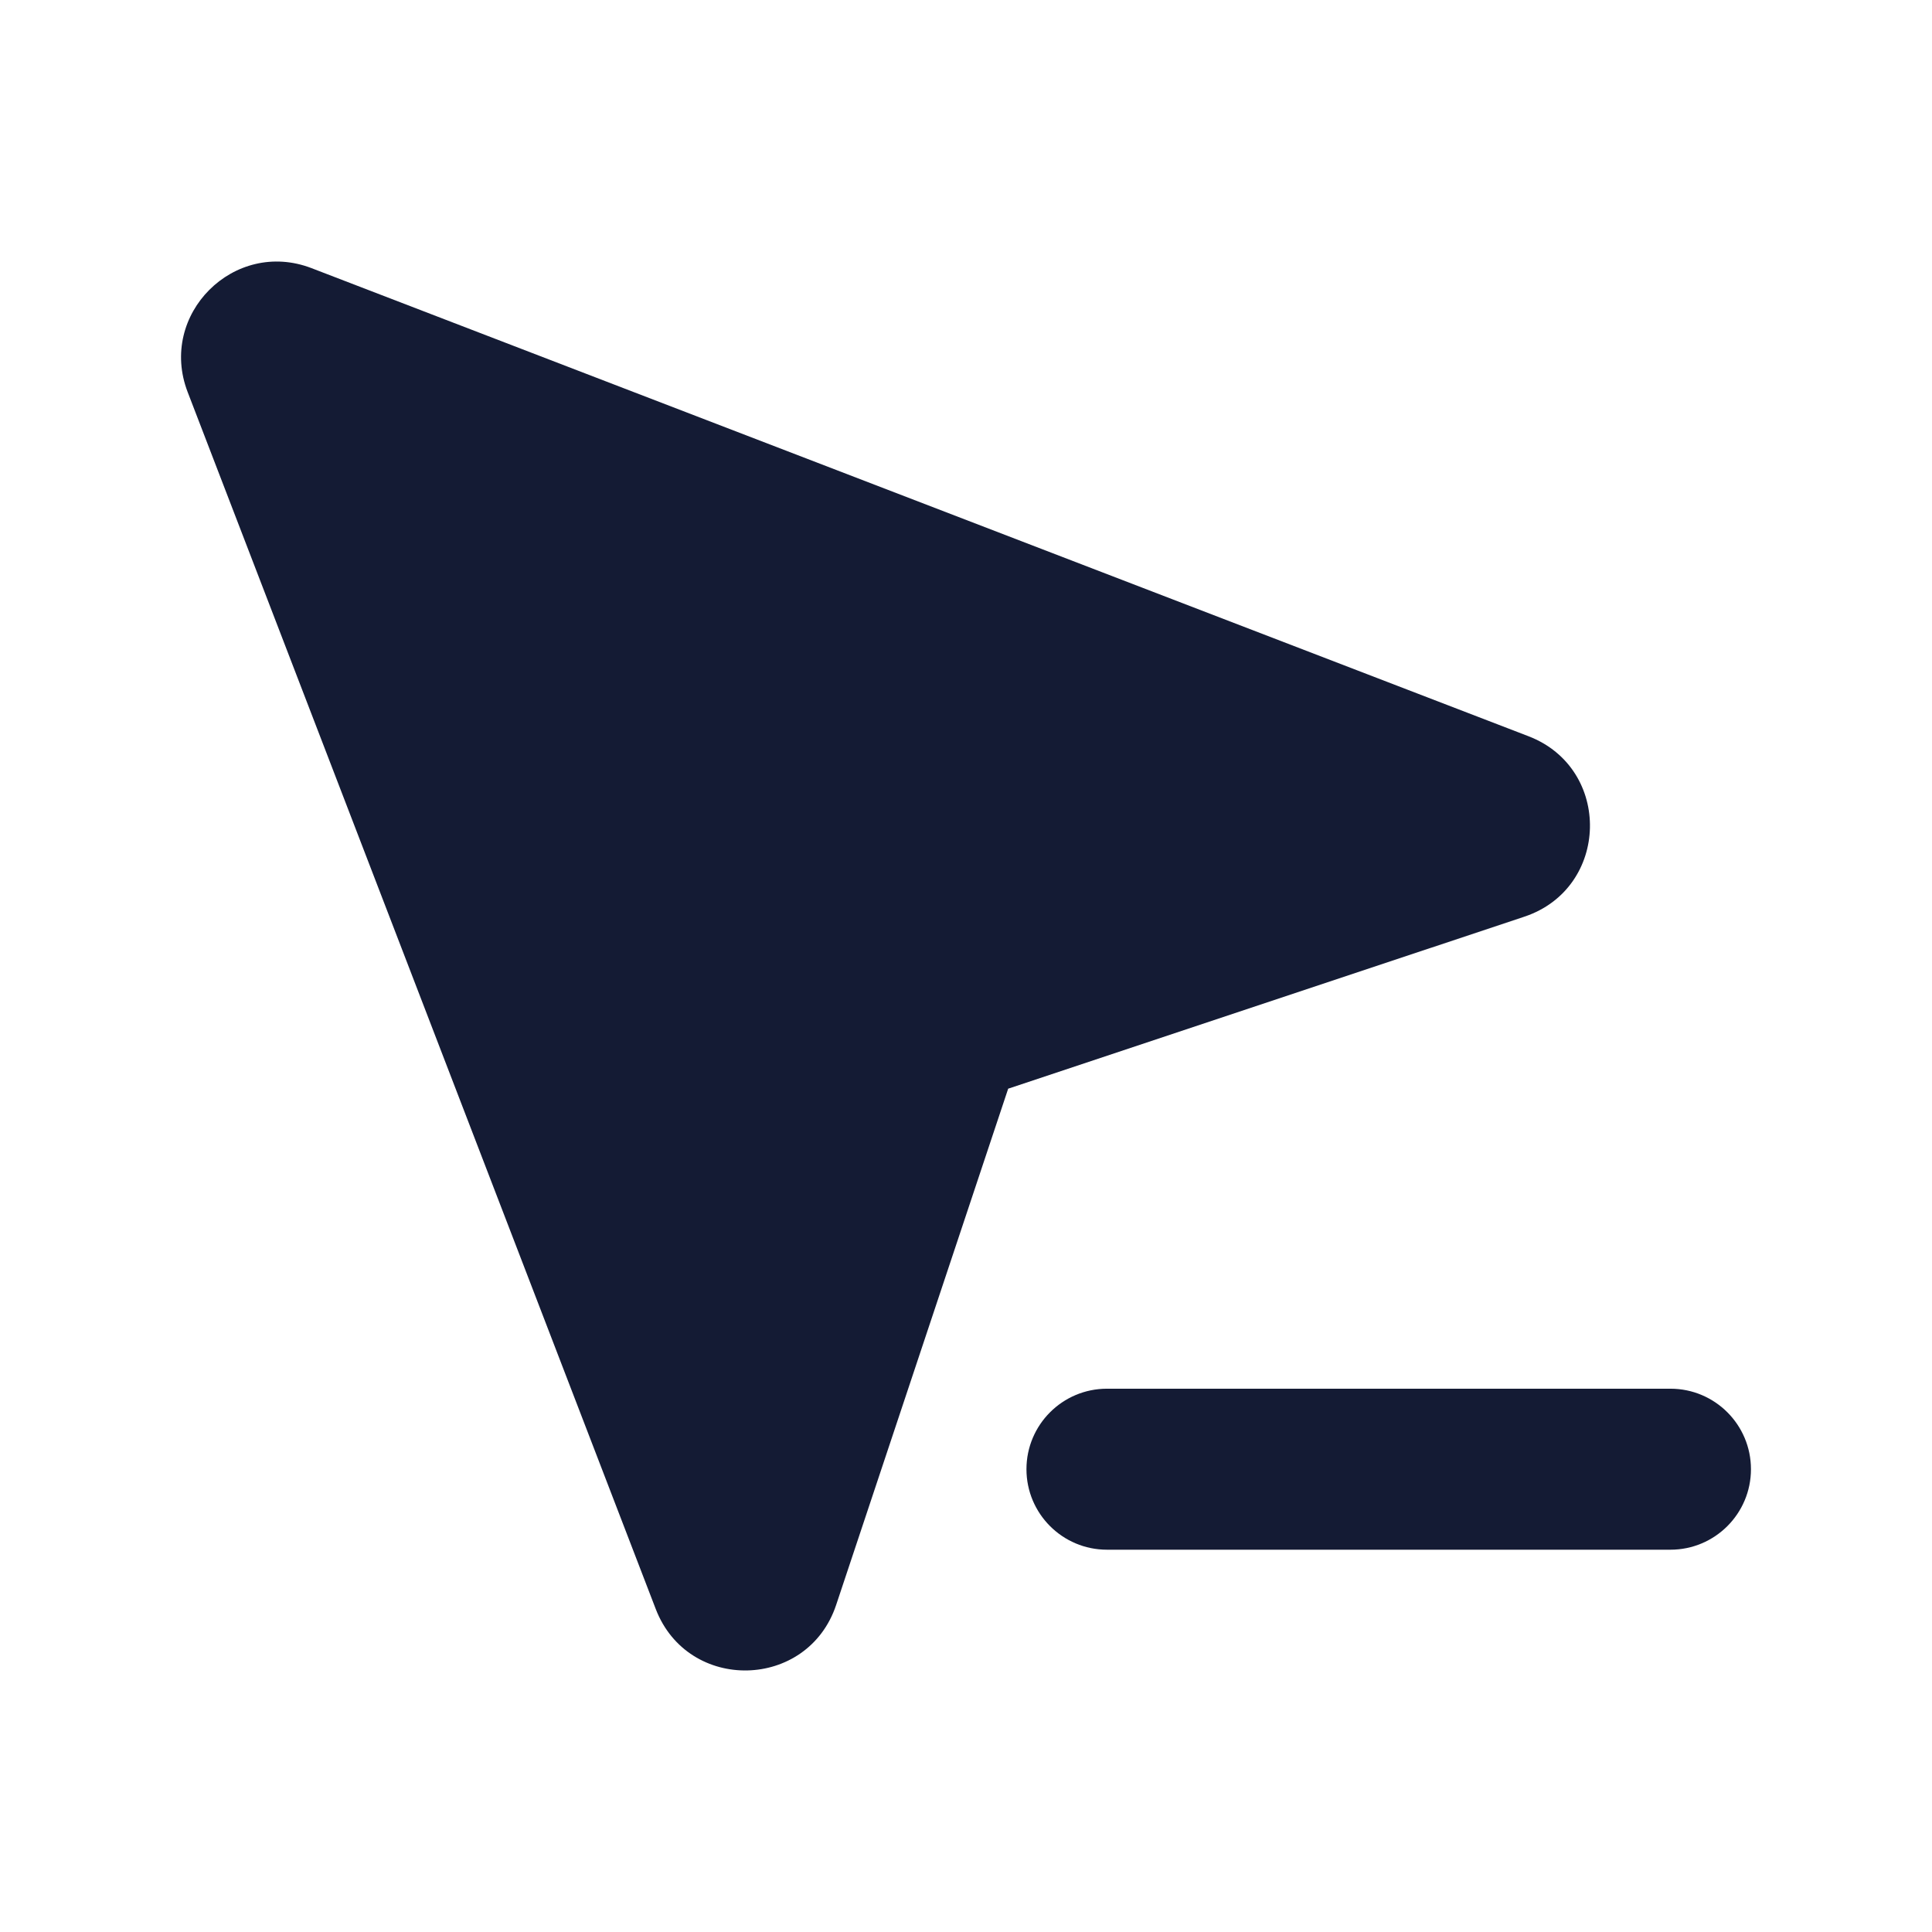 <svg width="24" height="24" viewBox="0 0 24 24" fill="none" xmlns="http://www.w3.org/2000/svg">
<path fill-rule="evenodd" clip-rule="evenodd" d="M12.751 18.251C12.751 17.699 13.199 17.251 13.751 17.251L20.751 17.251C21.303 17.251 21.751 17.699 21.751 18.251C21.751 18.803 21.303 19.251 20.751 19.251L13.751 19.251C13.199 19.251 12.751 18.803 12.751 18.251Z" fill="#141B34"/>
<path d="M2.331 4.87C1.961 3.907 2.907 2.961 3.87 3.331L18.988 9.146C20.03 9.547 19.997 11.033 18.937 11.387L12.524 13.524L10.387 19.937C10.034 20.997 8.547 21.03 8.146 19.988L2.331 4.87Z" fill="#141B34"/>
</svg>
